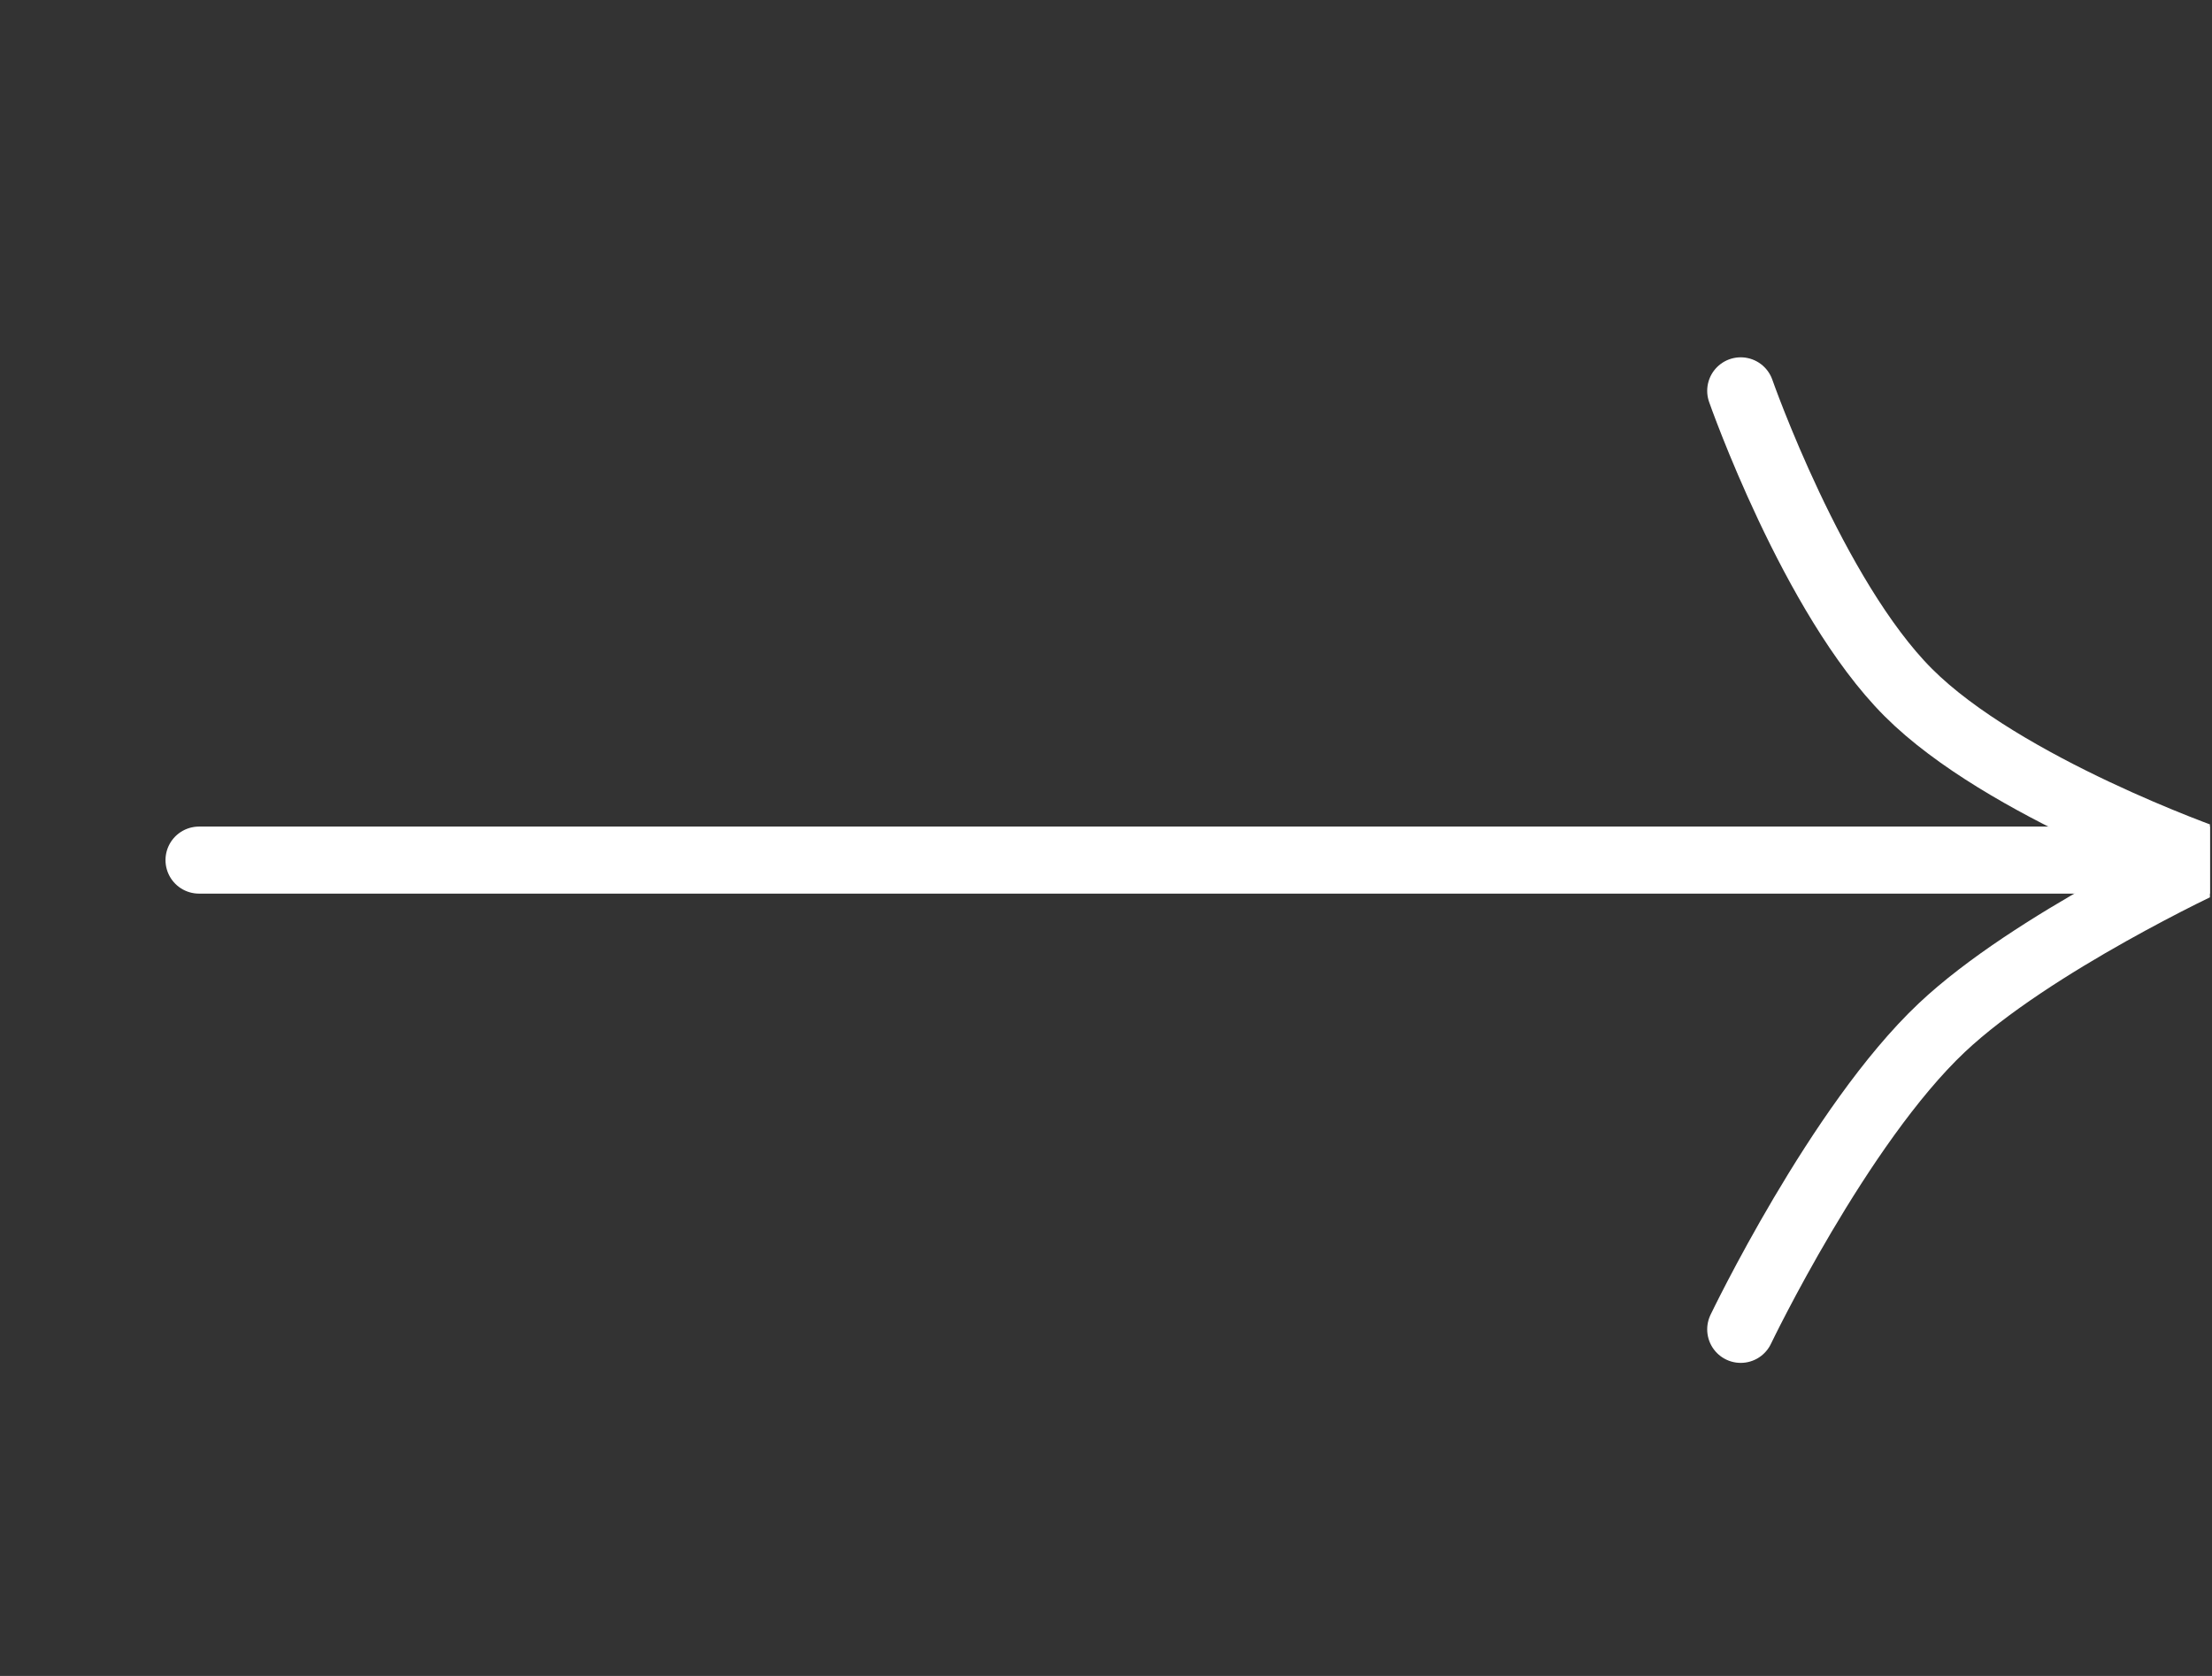 <svg width="33" height="25" viewBox="0 0 33 25" fill="none" xmlns="http://www.w3.org/2000/svg">
<rect x="0" y="0" width="33" height="25" fill="#333333" stroke="none"/>
<g clip-path="url(#clip0_82_3411)">
<path d="M2.969 12.83L32.969 12.83" stroke="white" stroke-linecap="round" stroke-linejoin="round"/>
<path d="M25.969 5.83C25.969 5.83 27.047 8.908 28.469 10.33C29.89 11.752 32.969 12.83 32.969 12.83C32.969 12.83 30.309 14.066 28.969 15.33C27.432 16.779 25.969 19.83 25.969 19.83" stroke="white" stroke-linecap="round" stroke-linejoin="round"/>
</g>
<defs>
<clipPath id="clip0_82_3411">
<rect width="32" height="24" fill="white" transform="translate(0.969 0.415)"/>
</clipPath>
</defs>
</svg>
